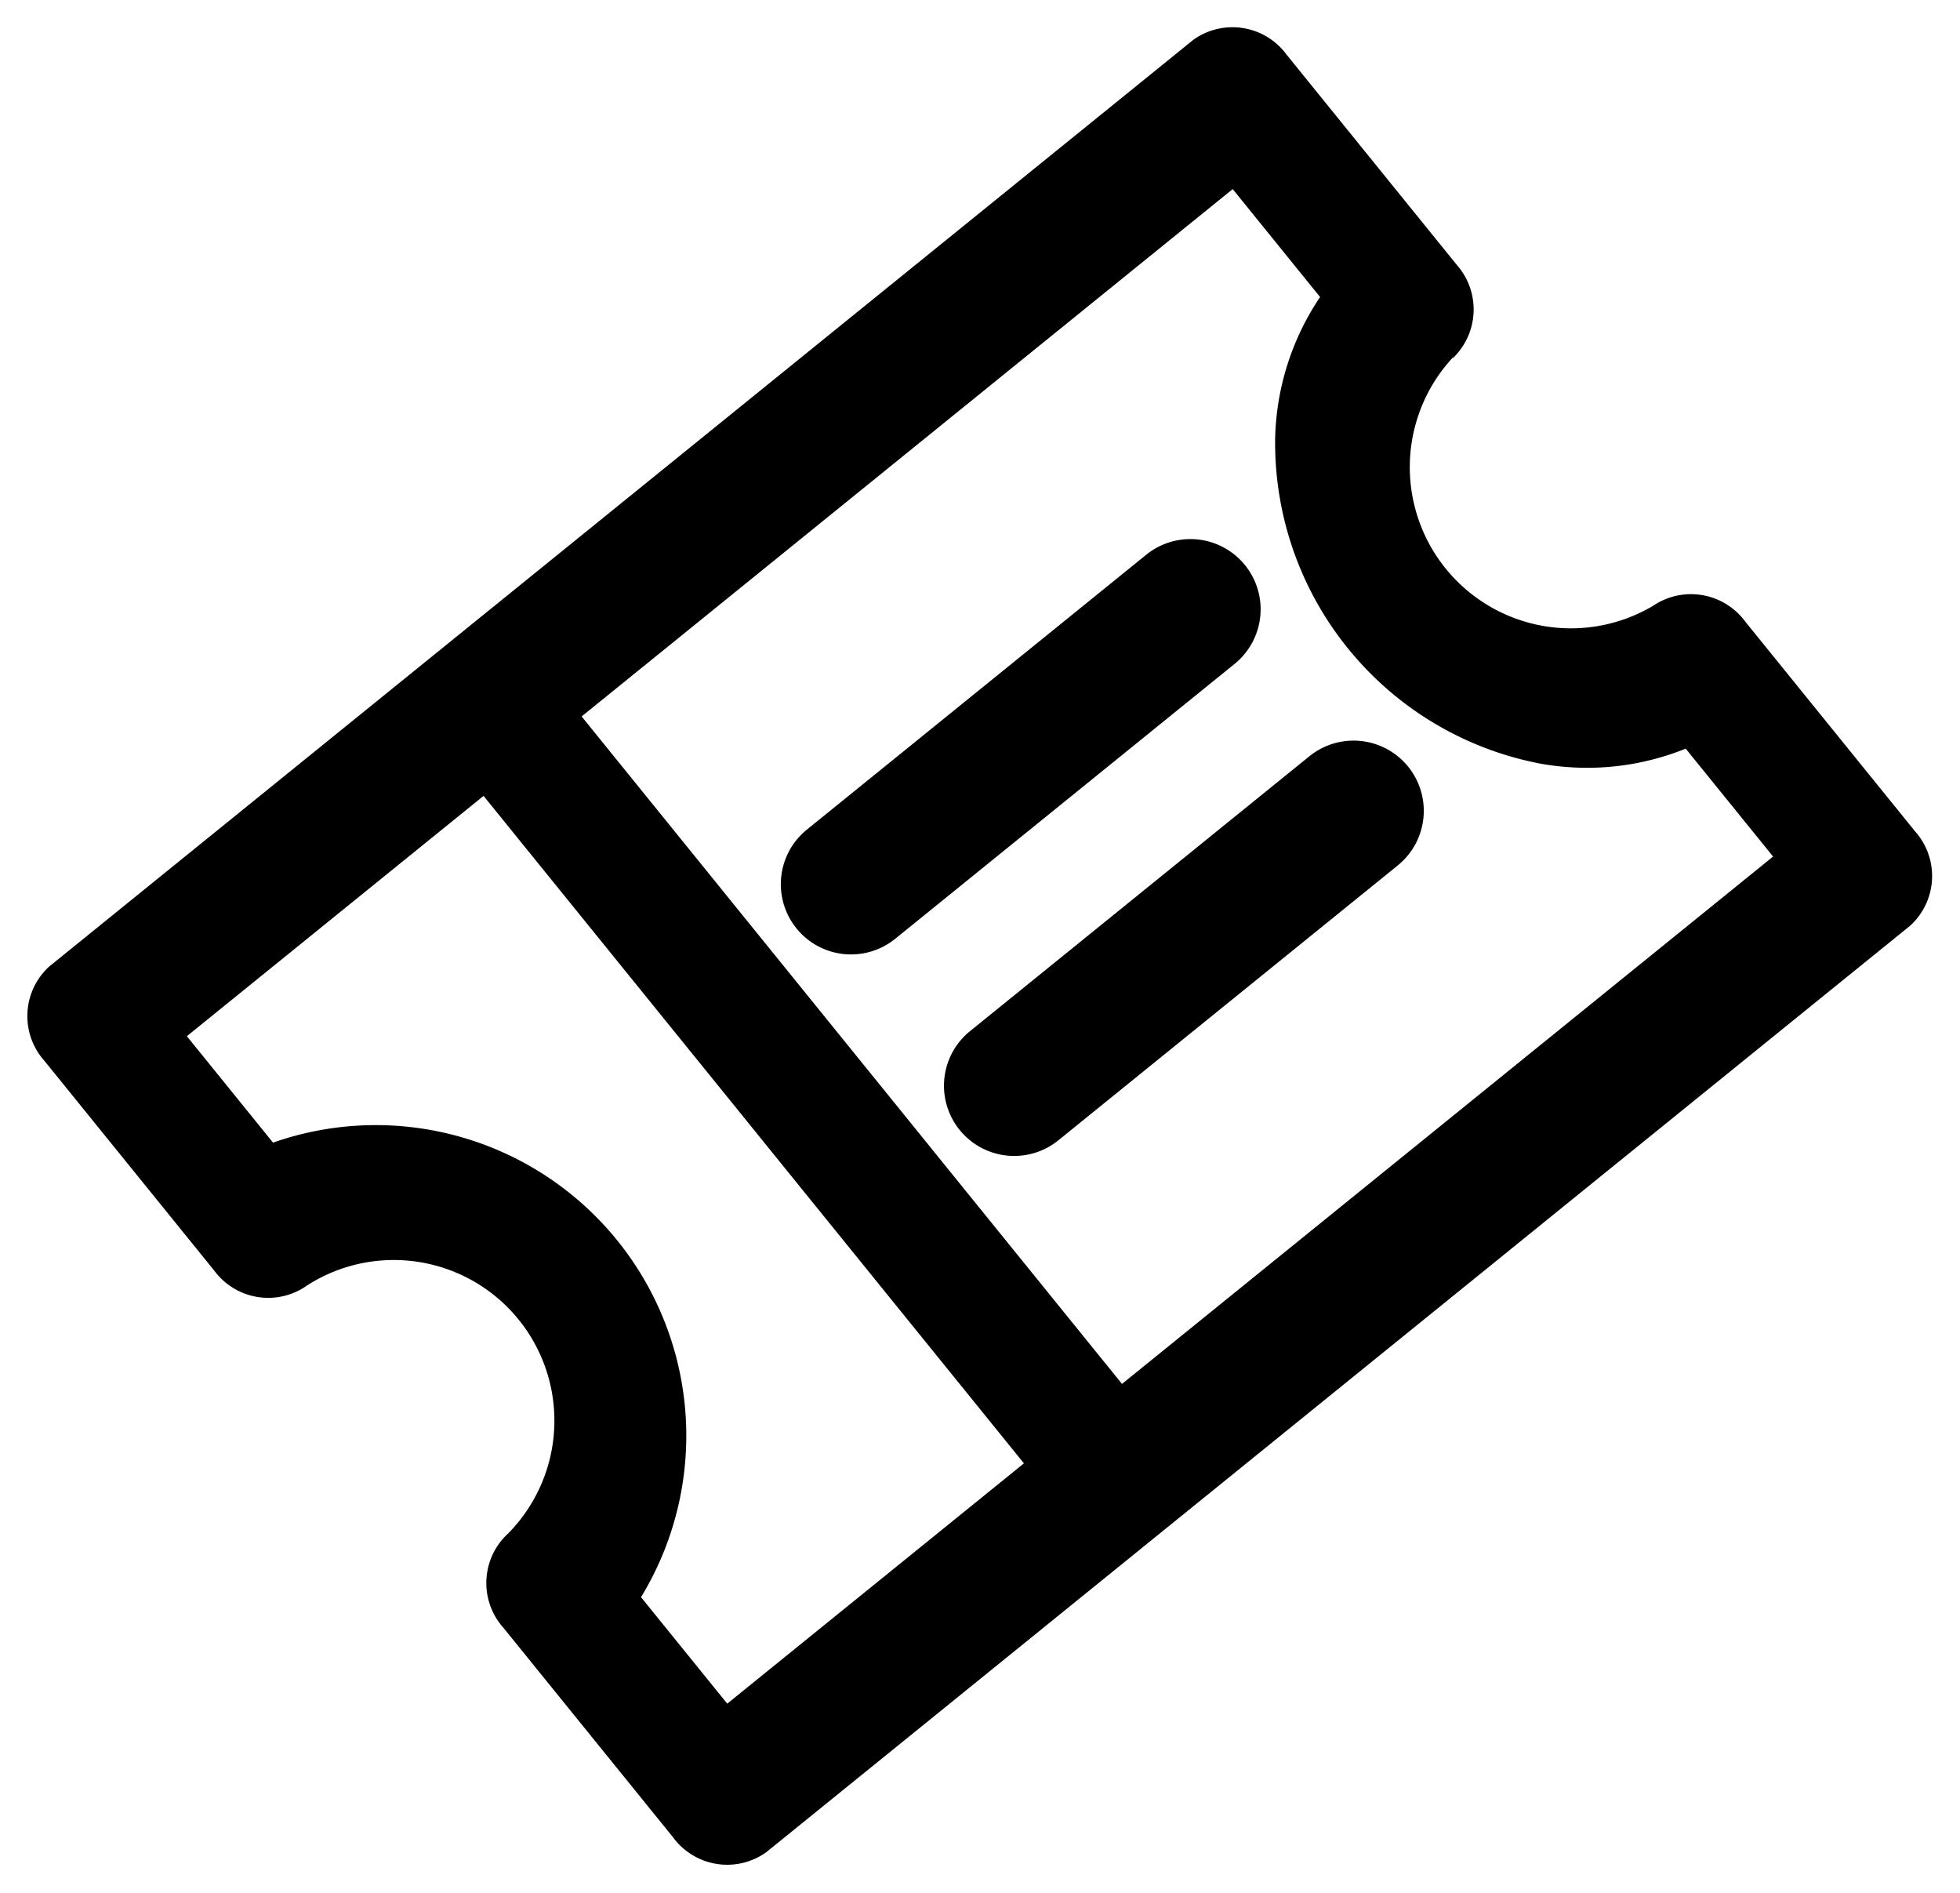 <svg xmlns="http://www.w3.org/2000/svg" width="22.333" height="21.563" viewBox="0 0 22.333 21.563">
  <g id="ticket-svgrepo-com" transform="translate(-58.242 -60.463) rotate(-39)">
    <g id="Group_67" data-name="Group 67" transform="translate(0 92.547)">
      <g id="Group_66" data-name="Group 66" transform="translate(0 0)">
        <path id="Path_37" data-name="Path 37" d="M17.513,97.23a.768.768,0,0,0,.7-.8V93.351a.765.765,0,0,0-.719-.8H.719a.765.765,0,0,0-.719.8v3.073a.765.765,0,0,0,.719.8,1.83,1.83,0,0,1,0,3.637.765.765,0,0,0-.719.8v3.073a.765.765,0,0,0,.719.8H17.491a.765.765,0,0,0,.719-.8v-3.075a.768.768,0,0,0-.7-.8,1.836,1.836,0,0,1,0-3.634ZM5.788,103.939H1.438v-1.561a3.538,3.538,0,0,0,0-6.663V94.155h4.35Zm9.578-2.505a3,3,0,0,0,1.406.923v1.582H7.226V94.155h9.546v1.582a3,3,0,0,0-1.406.923,3.721,3.721,0,0,0,0,4.774Z" transform="translate(0 -92.547)"/>
        <path id="Path_38" data-name="Path 38" d="M231.756,198.673H226.78a.8.8,0,1,0,0,1.6h4.976a.8.8,0,1,0,0-1.6Z" transform="translate(-218.371 -194.448)"/>
        <path id="Path_39" data-name="Path 39" d="M231.756,272.895H226.78a.8.8,0,1,0,0,1.6h4.976a.8.8,0,1,0,0-1.6Z" transform="translate(-218.371 -265.716)"/>
      </g>
    </g>
  </g>
</svg>
